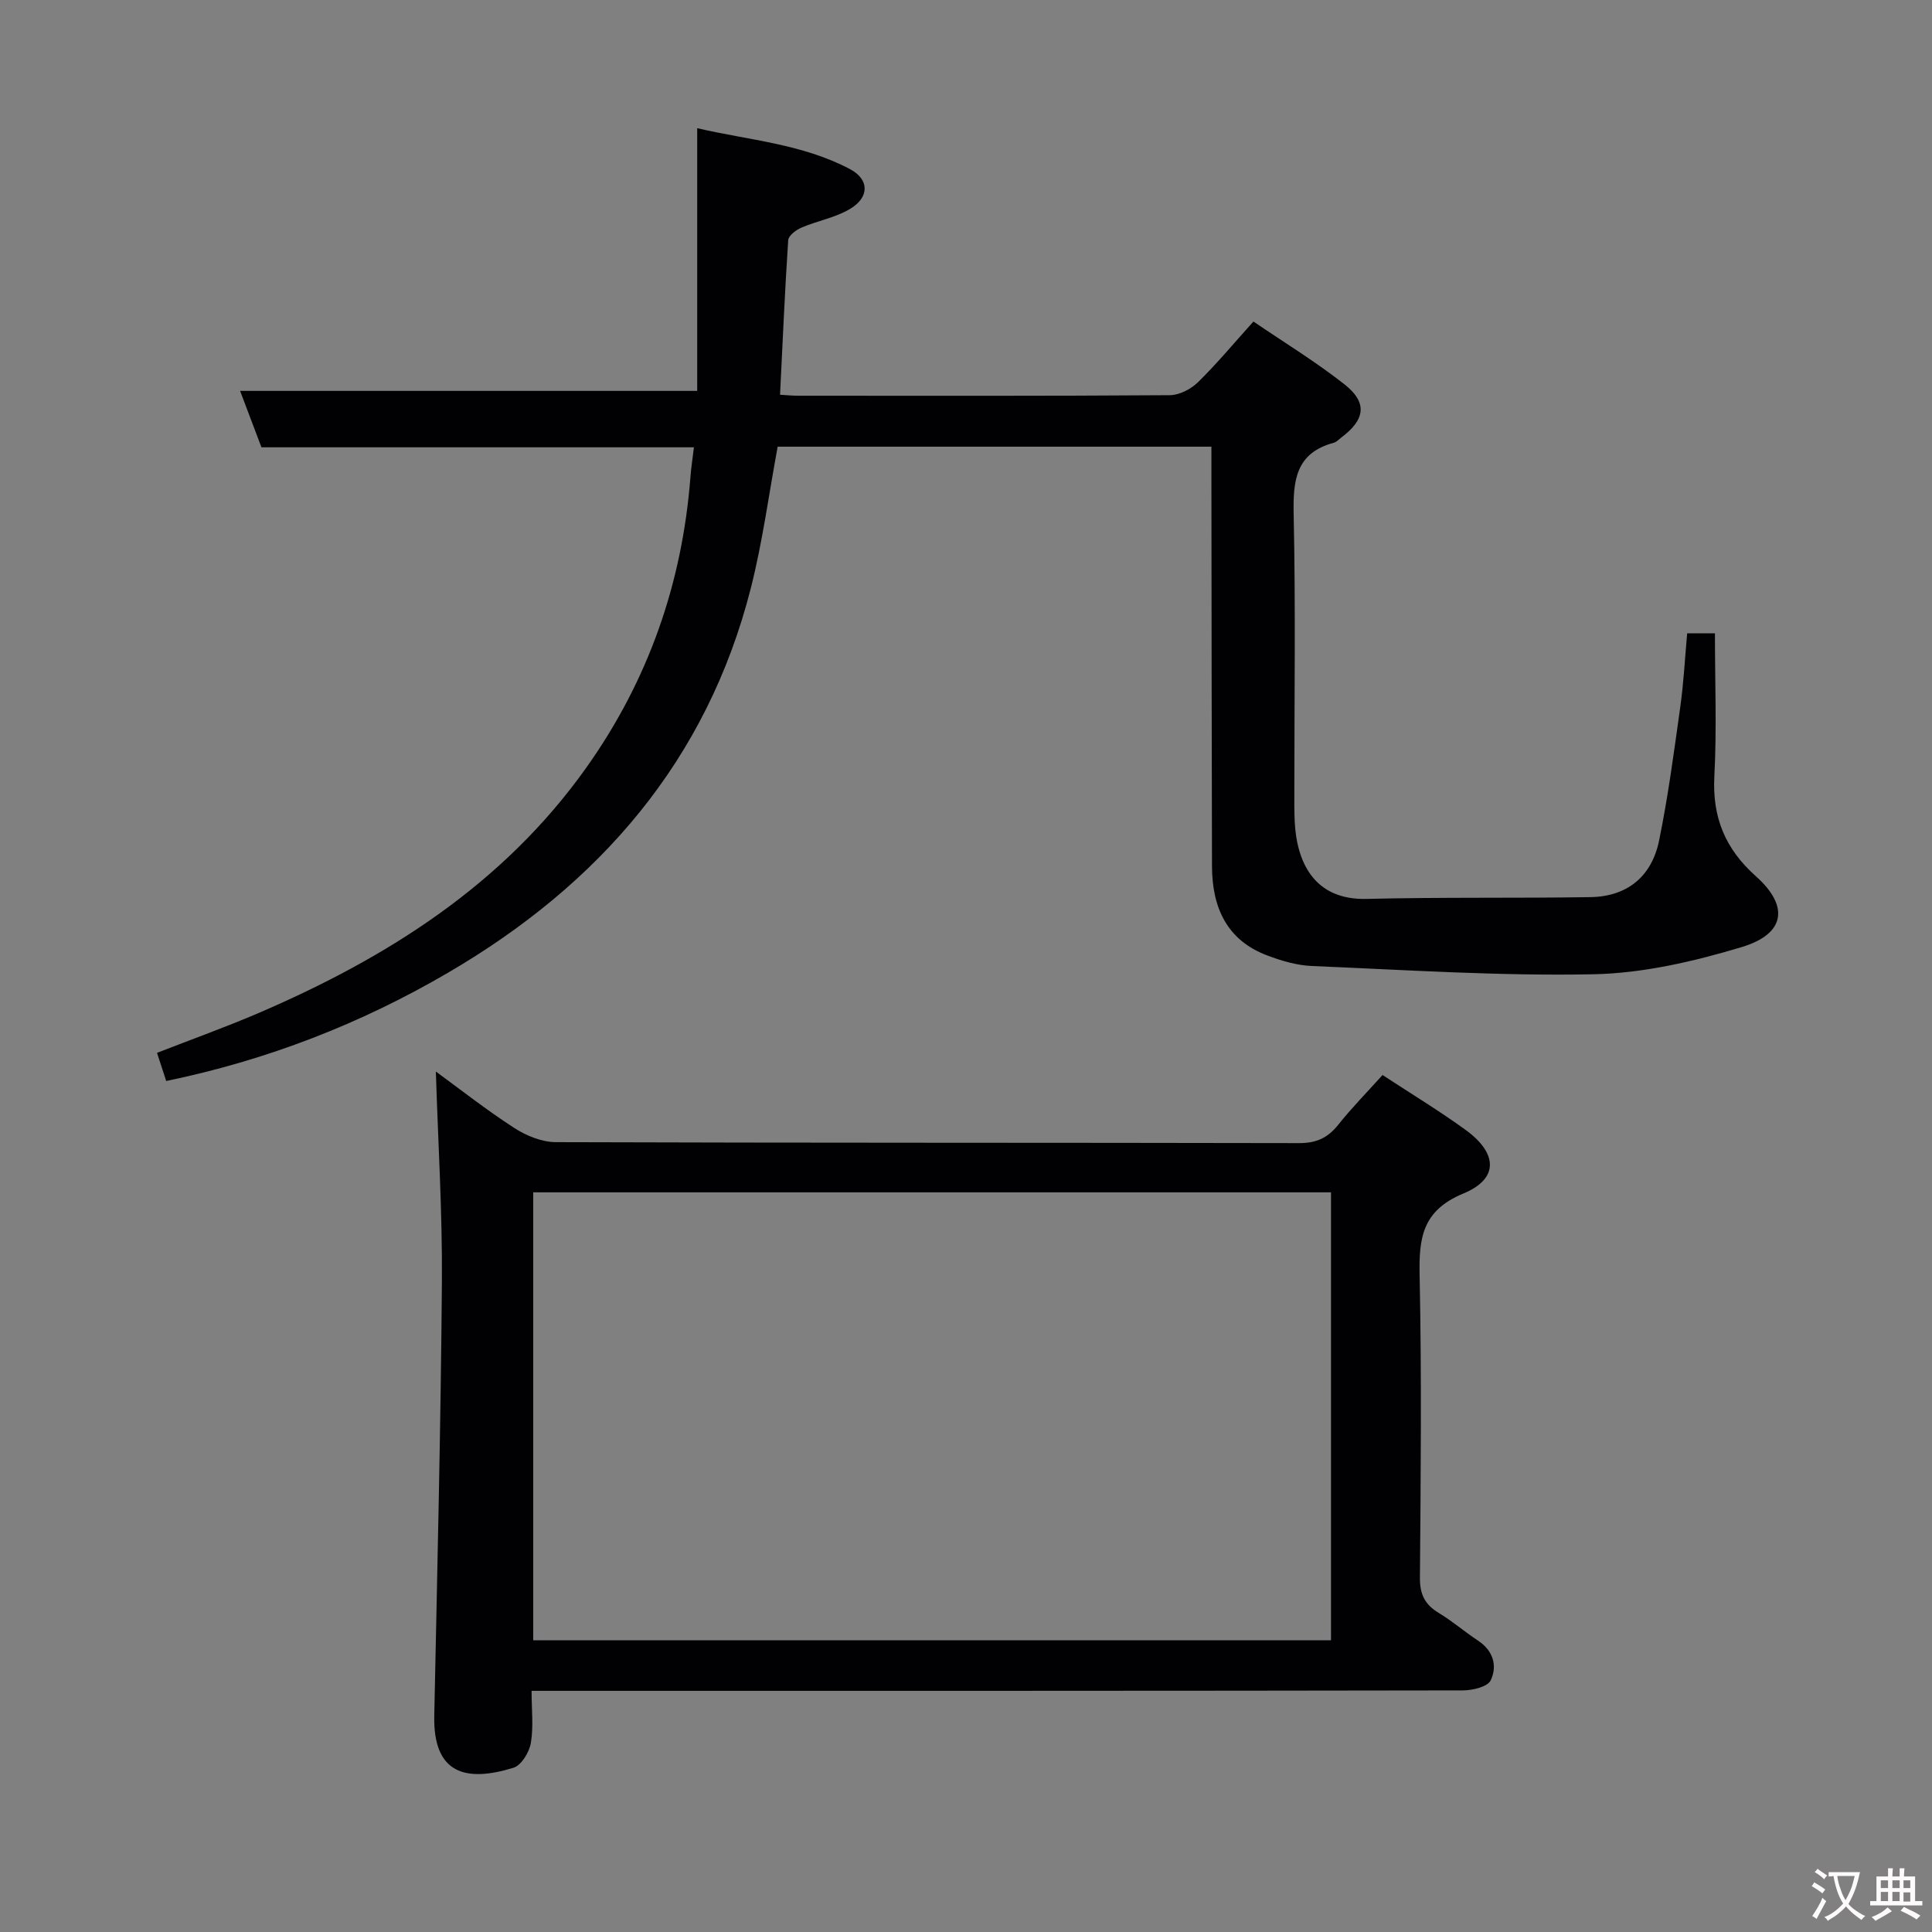 <svg enable-background="new 0 0 400 400" viewBox="0 0 400 400" xmlns="http://www.w3.org/2000/svg"><rect x="0" y="0" width="400" height="400" fill="#808080" stroke="none"/><path d="m349.31 131.13h5.75c0 10.07.39 19.85-.12 29.58-.45 8.52 2.24 15.04 8.61 20.72 6.96 6.21 6.07 11.94-2.97 14.66-9.92 2.98-20.38 5.41-30.66 5.62-19.42.39-38.88-.9-58.32-1.71-3.09-.13-6.25-1.06-9.17-2.16-8.51-3.18-11.48-10.04-11.5-18.54-.07-26.83-.09-53.66-.12-80.49 0-1.98 0-3.96 0-6.33-30.22 0-60.1 0-89.8 0-1.83 9.82-3.12 19.7-5.56 29.29-9.09 35.76-31.37 61.33-62.72 79.64-18.07 10.55-37.32 18.05-58.32 22.4-.61-1.89-1.2-3.7-1.9-5.83 7.23-2.82 14.21-5.32 21.02-8.24 26.68-11.47 50.65-26.6 67.84-50.78 12.84-18.06 19.88-38.18 21.58-60.23.15-1.97.46-3.92.72-6.12-29.76 0-59.31 0-89.54 0-1.34-3.55-2.9-7.66-4.42-11.68h94.64c0-17.44 0-35.51 0-54.39 10.62 2.48 21.72 3.22 31.64 8.48 4 2.12 4.05 5.79.06 8.2-3.04 1.84-6.79 2.48-10.11 3.9-1.12.48-2.69 1.66-2.75 2.6-.7 10.56-1.15 21.14-1.69 32.01 1.41.08 2.55.2 3.68.2 25.67.01 51.33.07 76.99-.11 1.98-.01 4.38-1.24 5.84-2.67 3.91-3.82 7.42-8.06 11.5-12.58 6.41 4.37 12.93 8.34 18.88 13.03 4.76 3.75 4.26 7.26-.62 10.93-.53.4-1.03.97-1.63 1.14-7.89 2.12-8.45 7.83-8.3 14.84.41 18.99.14 37.99.14 56.99 0 2.17-.03 4.34.07 6.5.39 8.38 3.92 16.38 14.89 16.11 15.45-.38 30.91-.13 46.36-.37 7.64-.12 12.68-4.32 14.19-11.68 1.87-9.09 3.08-18.32 4.37-27.53.72-5.07.98-10.21 1.45-15.4z" fill="#010103"/><path d="m286.24 222.57c6.12 4.01 11.82 7.46 17.19 11.36 6.68 4.85 6.9 10.13-.45 13.17-8.57 3.55-9.23 9.27-9.06 17.08.43 20.81.23 41.64.06 62.46-.03 3.43 1.01 5.56 3.88 7.29 2.84 1.71 5.38 3.92 8.16 5.75 3.16 2.09 4.03 5.24 2.61 8.22-.64 1.34-3.77 2.08-5.77 2.08-62.13.11-124.26.09-186.39.09-1.95 0-3.91 0-6.41 0 0 3.95.42 7.48-.16 10.83-.33 1.9-1.97 4.59-3.58 5.09-9.92 3.07-16.66 1.25-16.41-10.77.62-29.94 1.35-59.88 1.58-89.82.11-14.56-.81-29.12-1.25-43.55 4.97 3.63 10.44 7.94 16.26 11.7 2.48 1.6 5.69 2.91 8.58 2.92 51.3.17 102.6.09 153.91.2 3.53.01 5.91-1.08 8.06-3.78 2.78-3.49 5.92-6.69 9.19-10.32zm-10.67 24.29c-55.25 0-110.24 0-165.17 0v92.74h165.17c0-31.06 0-61.79 0-92.74z" fill="#010103"/><g fill="#fcfafa"><path d="m377.9 391.2c-.2.3-.4.5-.6.8-.7-.6-1.4-1-2.2-1.5.2-.3.4-.5.5-.8.6.4 1.4.8 2.3 1.5zm-1.8 6.1c-.2-.2-.5-.4-.9-.6.4-.6.8-1.2 1.2-1.9s.7-1.3.9-1.9c.3.3.5.5.8.7-.7 1.3-1.4 2.6-2 3.7zm2.2-9c-.3.3-.5.5-.6.8-.6-.6-1.3-1.1-2-1.5.3-.3.5-.5.6-.7.6.5 1.3.9 2 1.4zm.3.2v-.9h2 4.5c-.3 1.3-.6 2.5-1 3.6s-.9 2.1-1.4 3c.4.5 1 1 1.6 1.4s1.2.8 1.9 1.1c-.3.2-.5.4-.8.8-.4-.3-1-.7-1.6-1.2s-1.2-1.1-1.6-1.6c-.5.6-1.1 1.1-1.7 1.6s-1.4.9-2.1 1.4c-.1-.3-.3-.5-.7-.8.6-.2 1.2-.5 1.9-1s1.4-1.1 2-1.8c-.5-.8-.9-1.6-1.2-2.5s-.6-2-.8-3.2c-.4.1-.7.1-1 .1zm2.5 2.7c.3 1 .7 1.7 1 2.2.3-.5.6-1.1 1-2s.6-1.9.9-3h-3.2-.4c.1.9.3 1.8.7 2.8z"/><path d="m396.5 388.5v1.5 3.6h1.5v.9c-.4 0-1 0-1.7 0h-7.9c-.5 0-.9 0-1.2 0v-.9h1.3v-3.5c0-.7 0-1.2 0-1.6h2.4c0-.8 0-1.4 0-1.7h1c0 .3-.1.8-.1 1.7h1.5c0-.8 0-1.4 0-1.7h1c0 .3-.1.9-.1 1.7zm-8.2 9.2c-.2-.3-.5-.5-.8-.8.8-.3 1.4-.6 1.9-.9s1-.7 1.4-1.1c.3.3.6.5.9.8-1.6 1-2.8 1.6-3.4 2zm2.6-6.8v-1.6h-1.5v1.6zm0 2.7v-1.9h-1.5v1.9zm2.4-2.7v-1.6h-1.5v1.6zm0 2.7v-1.9h-1.5v1.9zm.2 2 .7-.8c.4.2.9.5 1.6.8s1.3.7 1.8 1c-.3.3-.5.5-.8.8-.4-.3-1.5-1-3.3-1.8zm2-4.7v-1.6h-1.4v1.6zm0 2.8v-1.9h-1.4v1.9z"/></g></svg>
